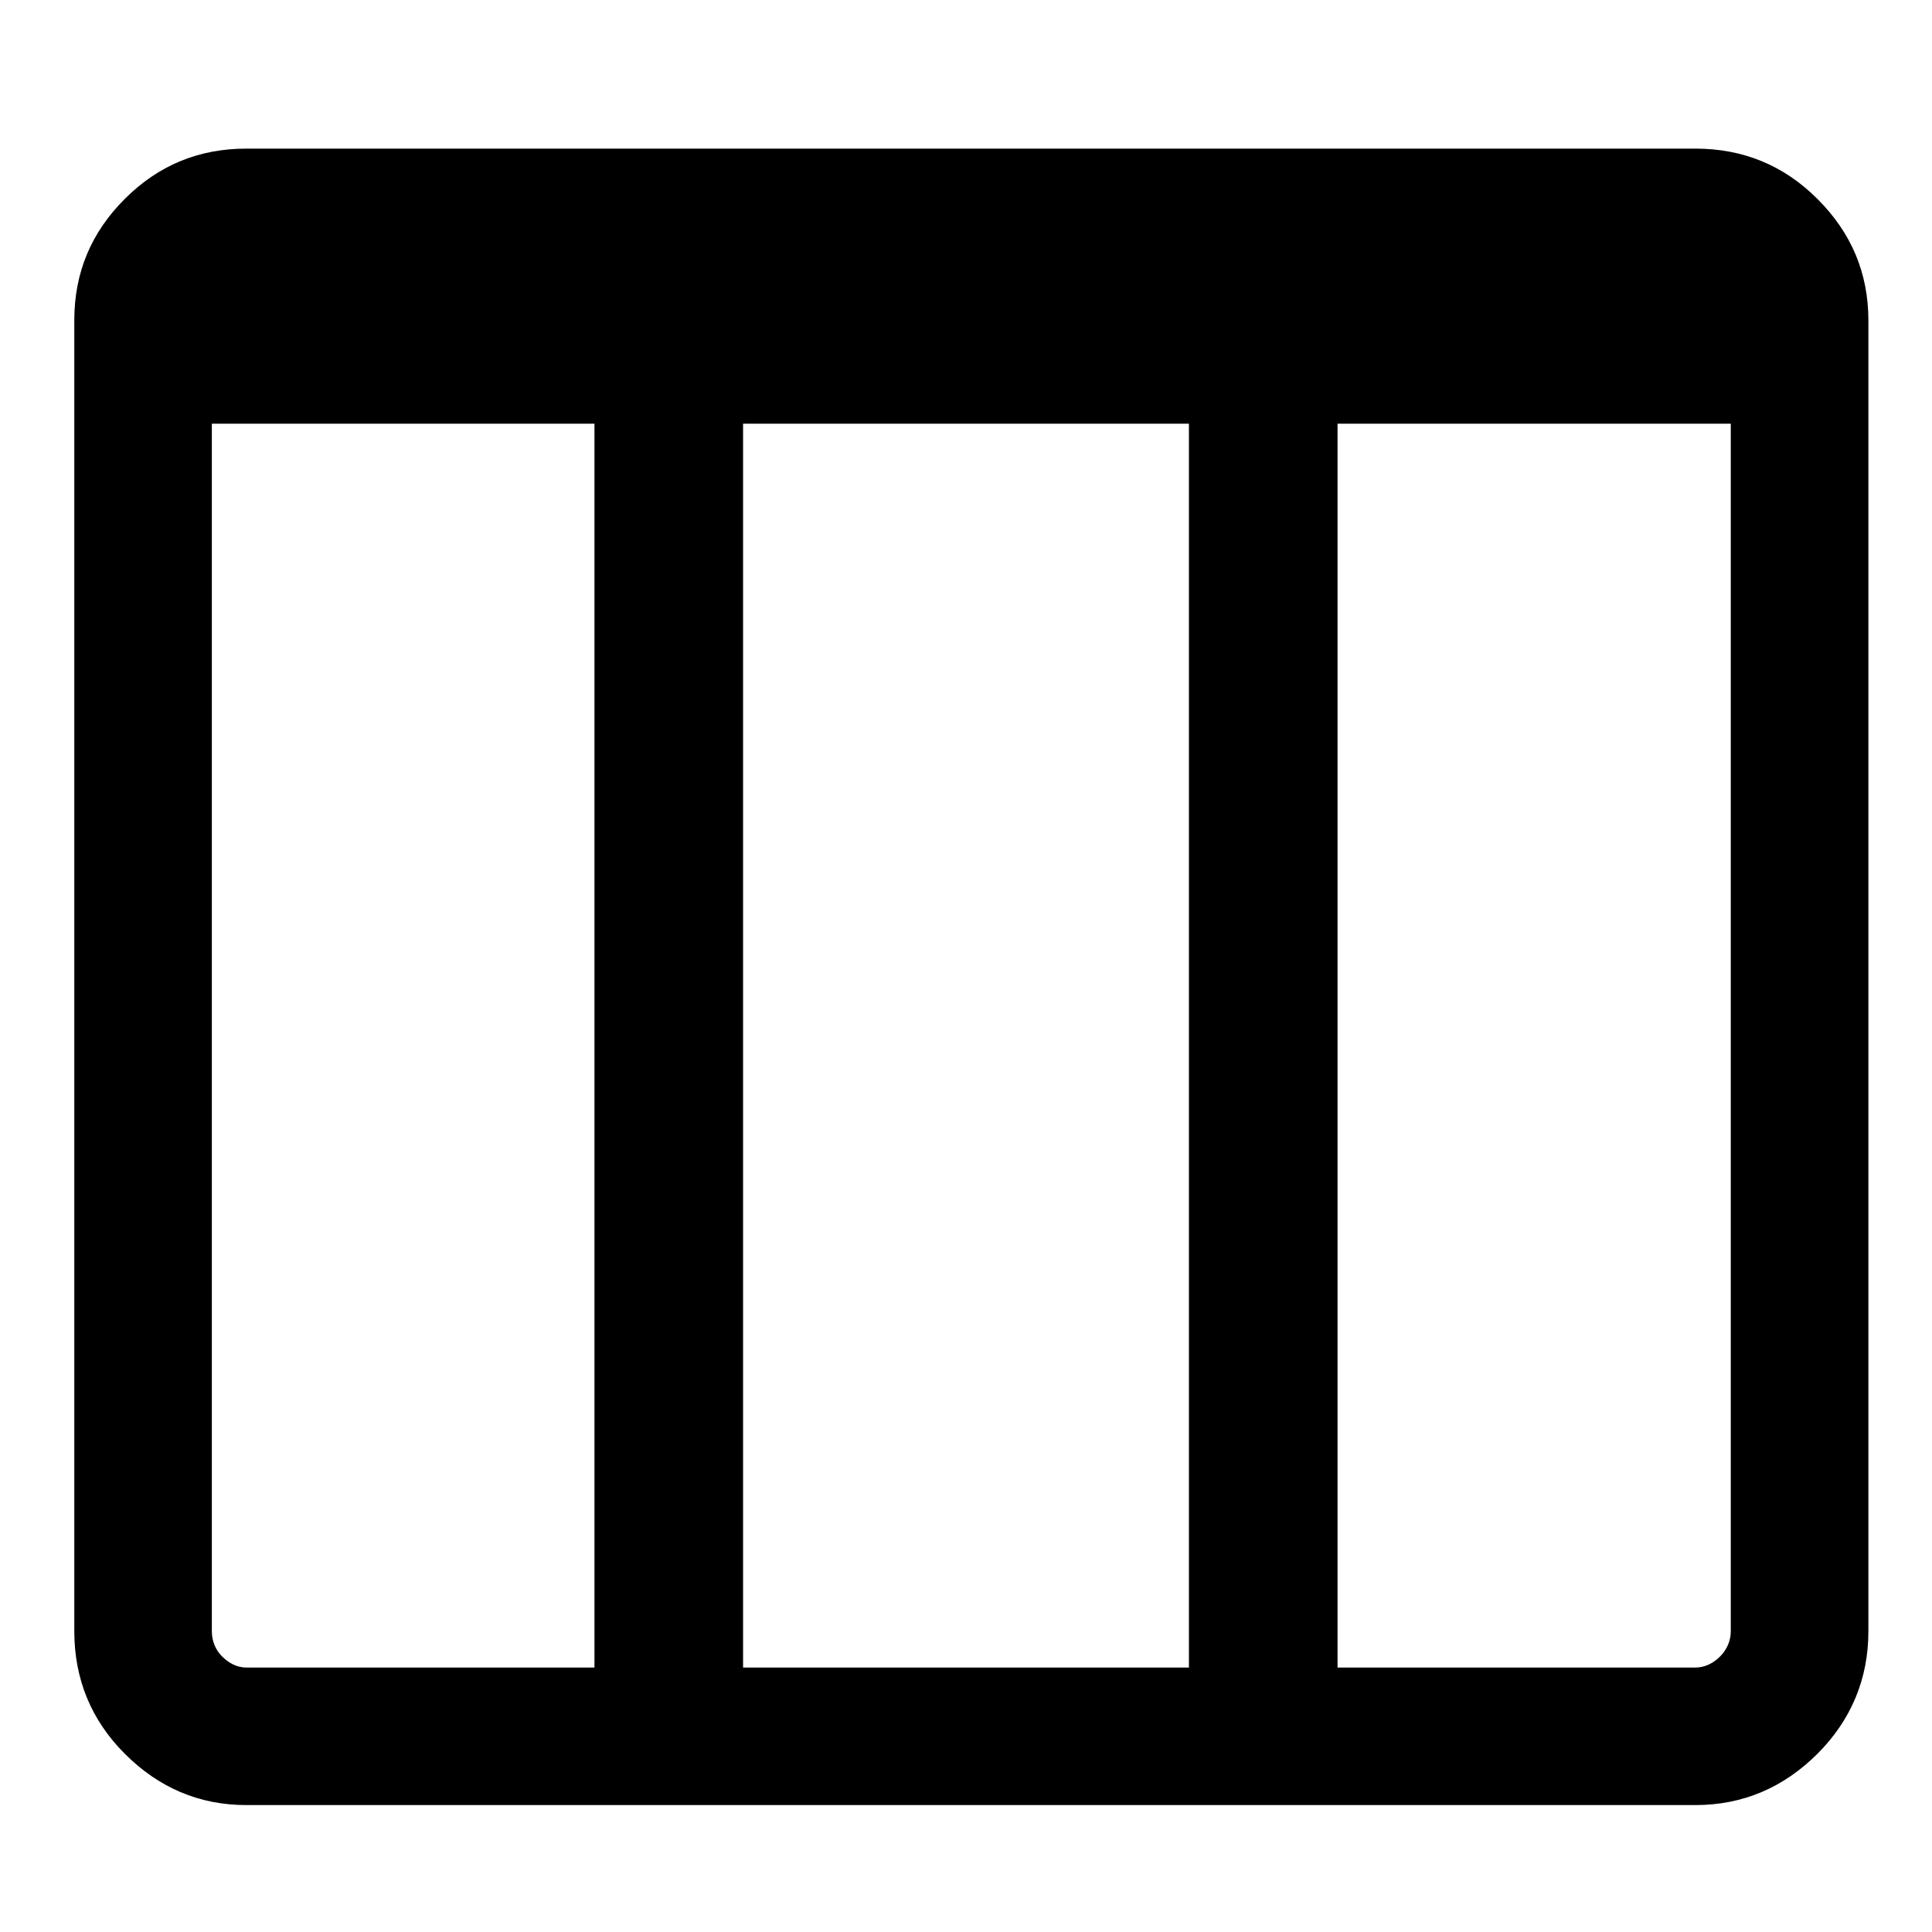<?xml version="1.0" encoding="utf-8"?>
<!-- Generator: Adobe Illustrator 18.1.1, SVG Export Plug-In . SVG Version: 6.00 Build 0)  -->
<svg version="1.1" id="Layer_1" xmlns="http://www.w3.org/2000/svg" xmlns:xlink="http://www.w3.org/1999/xlink" x="0px" y="0px"
	 viewBox="0 0 26 26" enable-background="new 0 0 26 26" xml:space="preserve">
<path d="M24.458,2.677c-0.455-0.455-1.004-0.677-1.643-0.677H3.316
	c-0.639,0-1.182,0.222-1.637,0.677C1.225,3.131,1,3.671,1,4.31v17.643
	c0,0.639,0.225,1.194,0.679,1.648c0.455,0.455,0.998,0.691,1.637,0.691h19.5
	c0.639,0,1.187-0.236,1.643-0.691c0.454-0.454,0.685-1.01,0.685-1.648V4.31
	C25.143,3.671,24.913,3.131,24.458,2.677z M8,22.441H3.316
	c-0.126,0-0.235-0.058-0.327-0.149c-0.092-0.092-0.138-0.212-0.138-0.339V5.702
	h5.149V22.441z M10,5.702h6v16.739h-6V5.702z M23.292,21.953
	c0,0.127-0.052,0.247-0.144,0.339s-0.206,0.149-0.332,0.149h-4.816V5.702h5.292
	V21.953z"/>
</svg>
